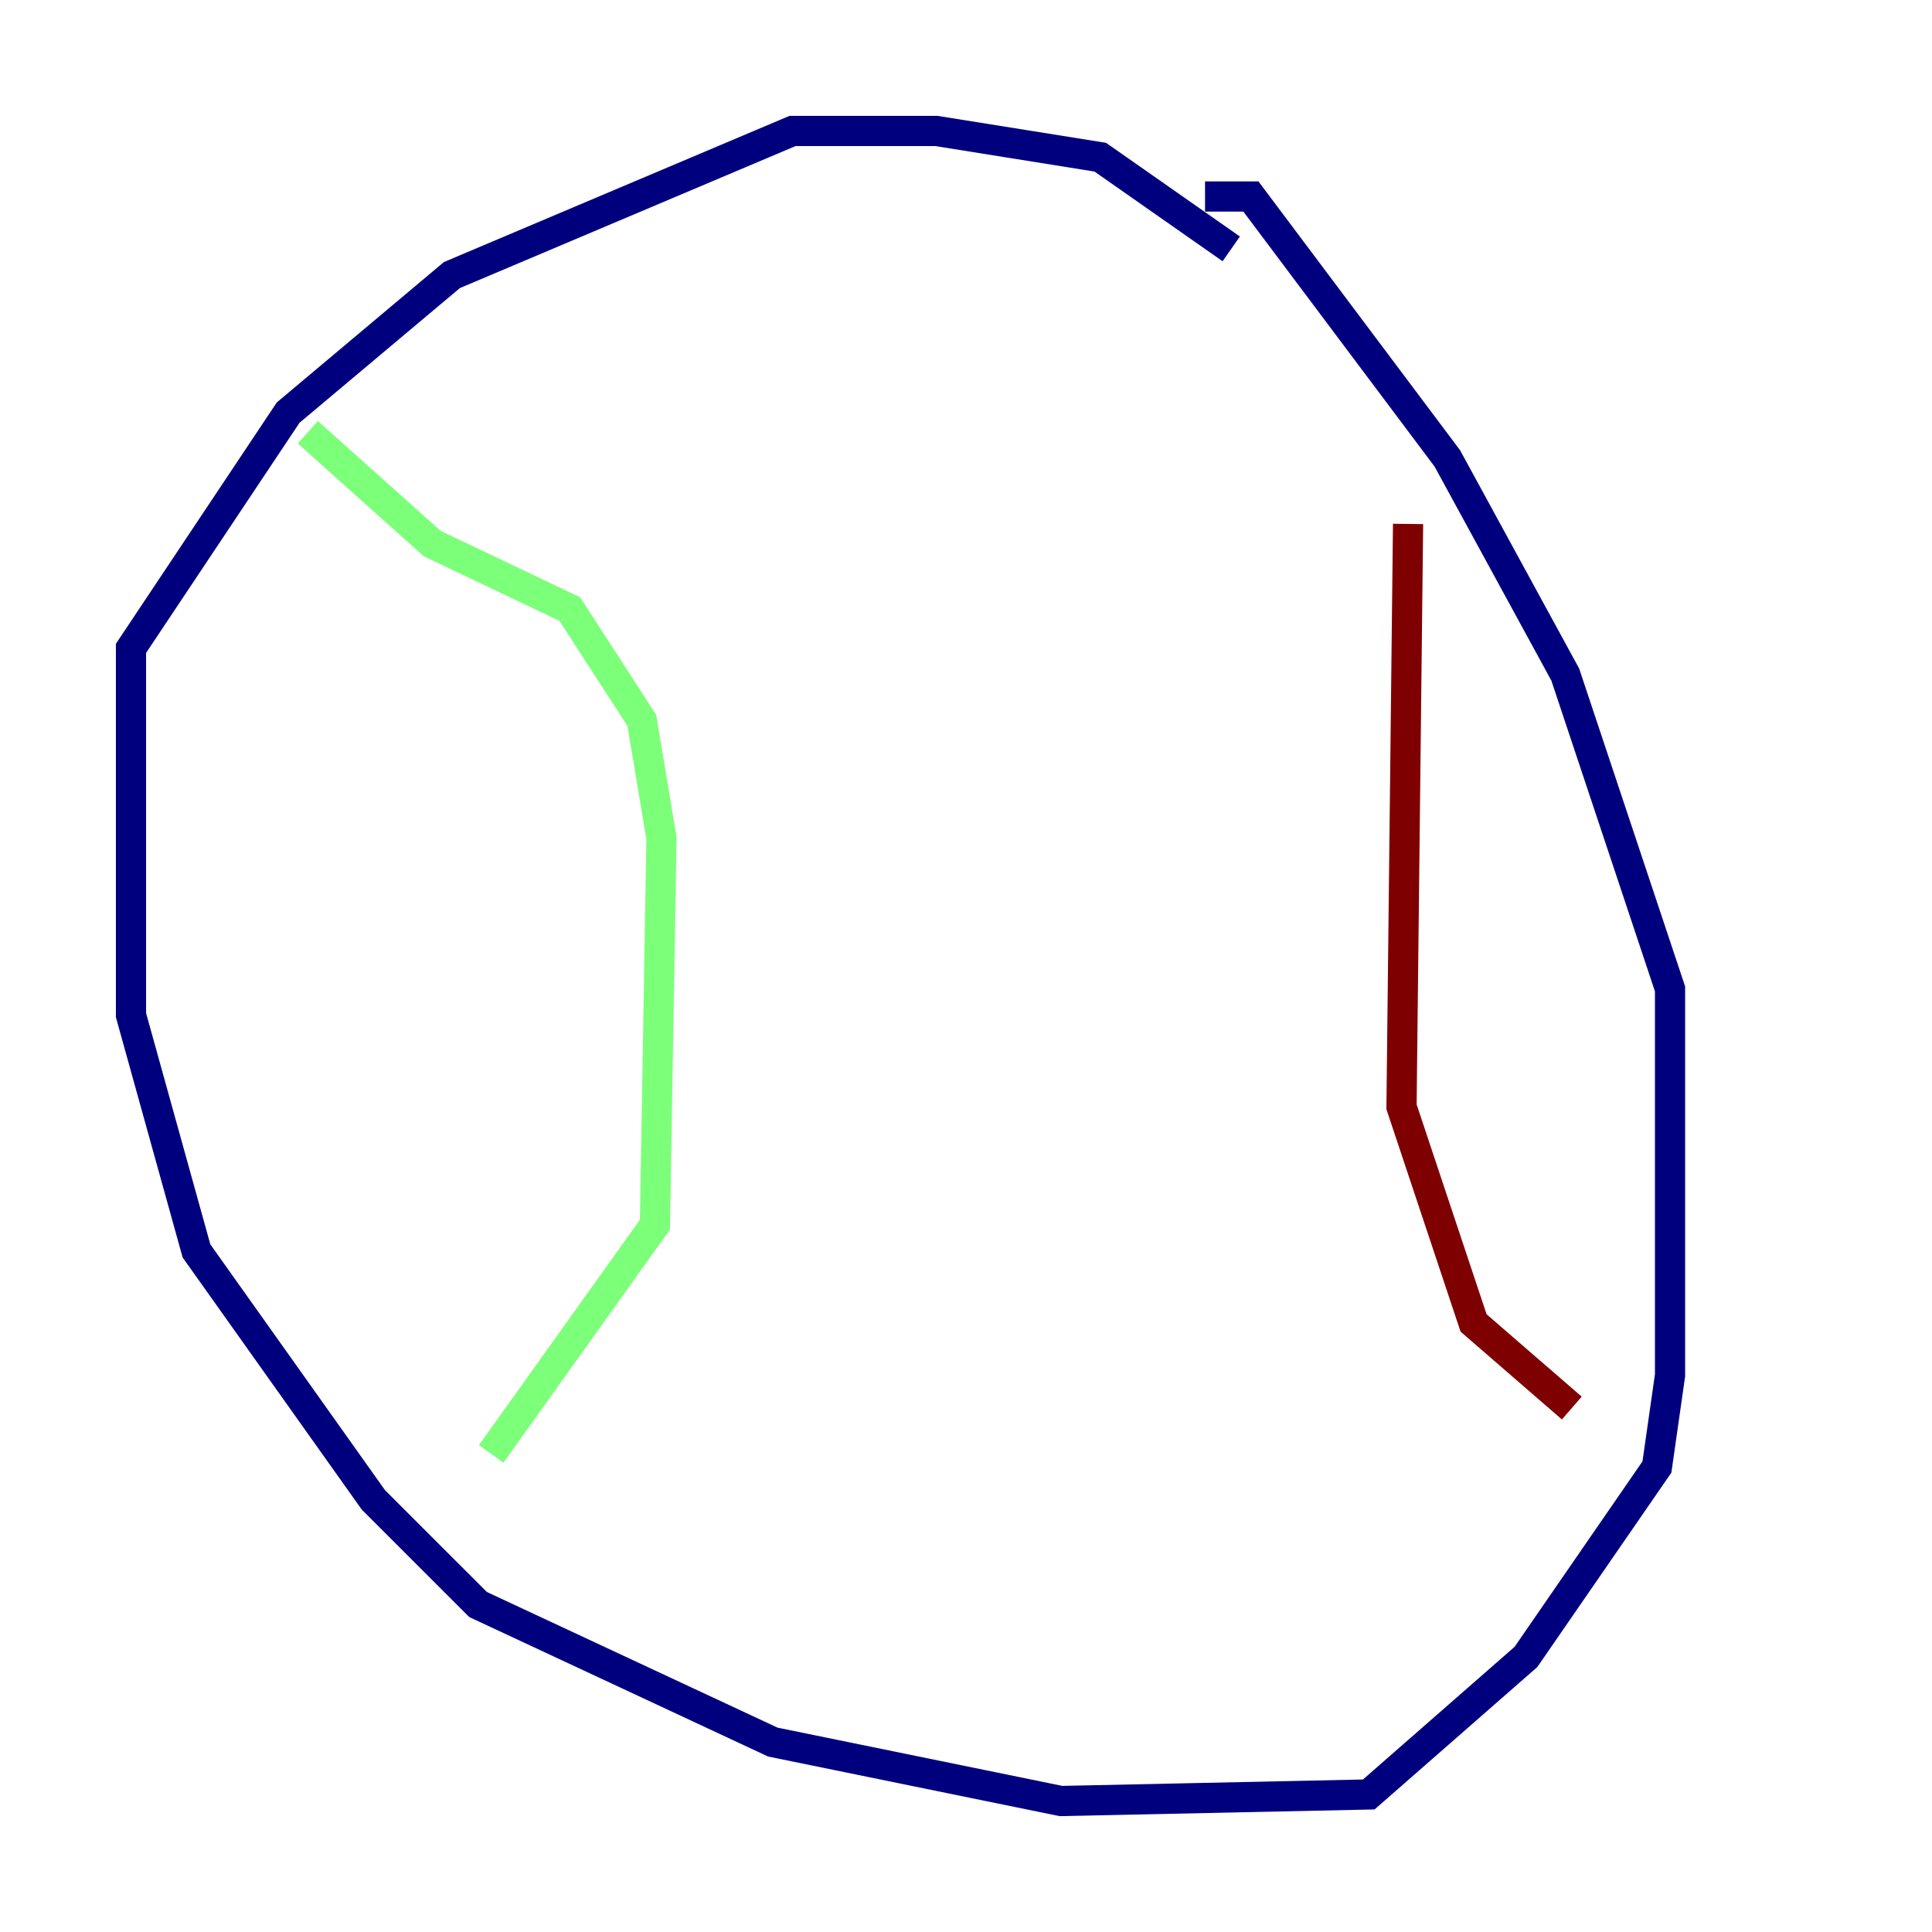 <?xml version="1.0" encoding="utf-8" ?>
<svg baseProfile="tiny" height="128" version="1.2" viewBox="0,0,128,128" width="128" xmlns="http://www.w3.org/2000/svg" xmlns:ev="http://www.w3.org/2001/xml-events" xmlns:xlink="http://www.w3.org/1999/xlink"><defs /><polyline fill="none" points="81.573,16.488 72.895,10.414 62.047,8.678 52.502,8.678 29.939,18.224 19.091,27.336 8.678,42.956 8.678,67.254 13.017,82.875 24.732,99.363 31.675,106.305 51.2,115.417 70.291,119.322 90.685,118.888 101.098,109.776 109.776,97.193 110.644,91.119 110.644,65.519 103.702,44.691 95.891,30.373 82.875,13.017 79.837,13.017" stroke="#00007f" stroke-width="2" /><polyline fill="none" points="20.393,28.637 28.637,36.014 37.749,40.352 42.522,47.729 43.824,55.539 43.39,81.139 32.542,96.325" stroke="#7cff79" stroke-width="2" /><polyline fill="none" points="93.288,34.712 92.854,73.329 97.627,87.647 104.136,93.288" stroke="#7f0000" stroke-width="2" /></svg>